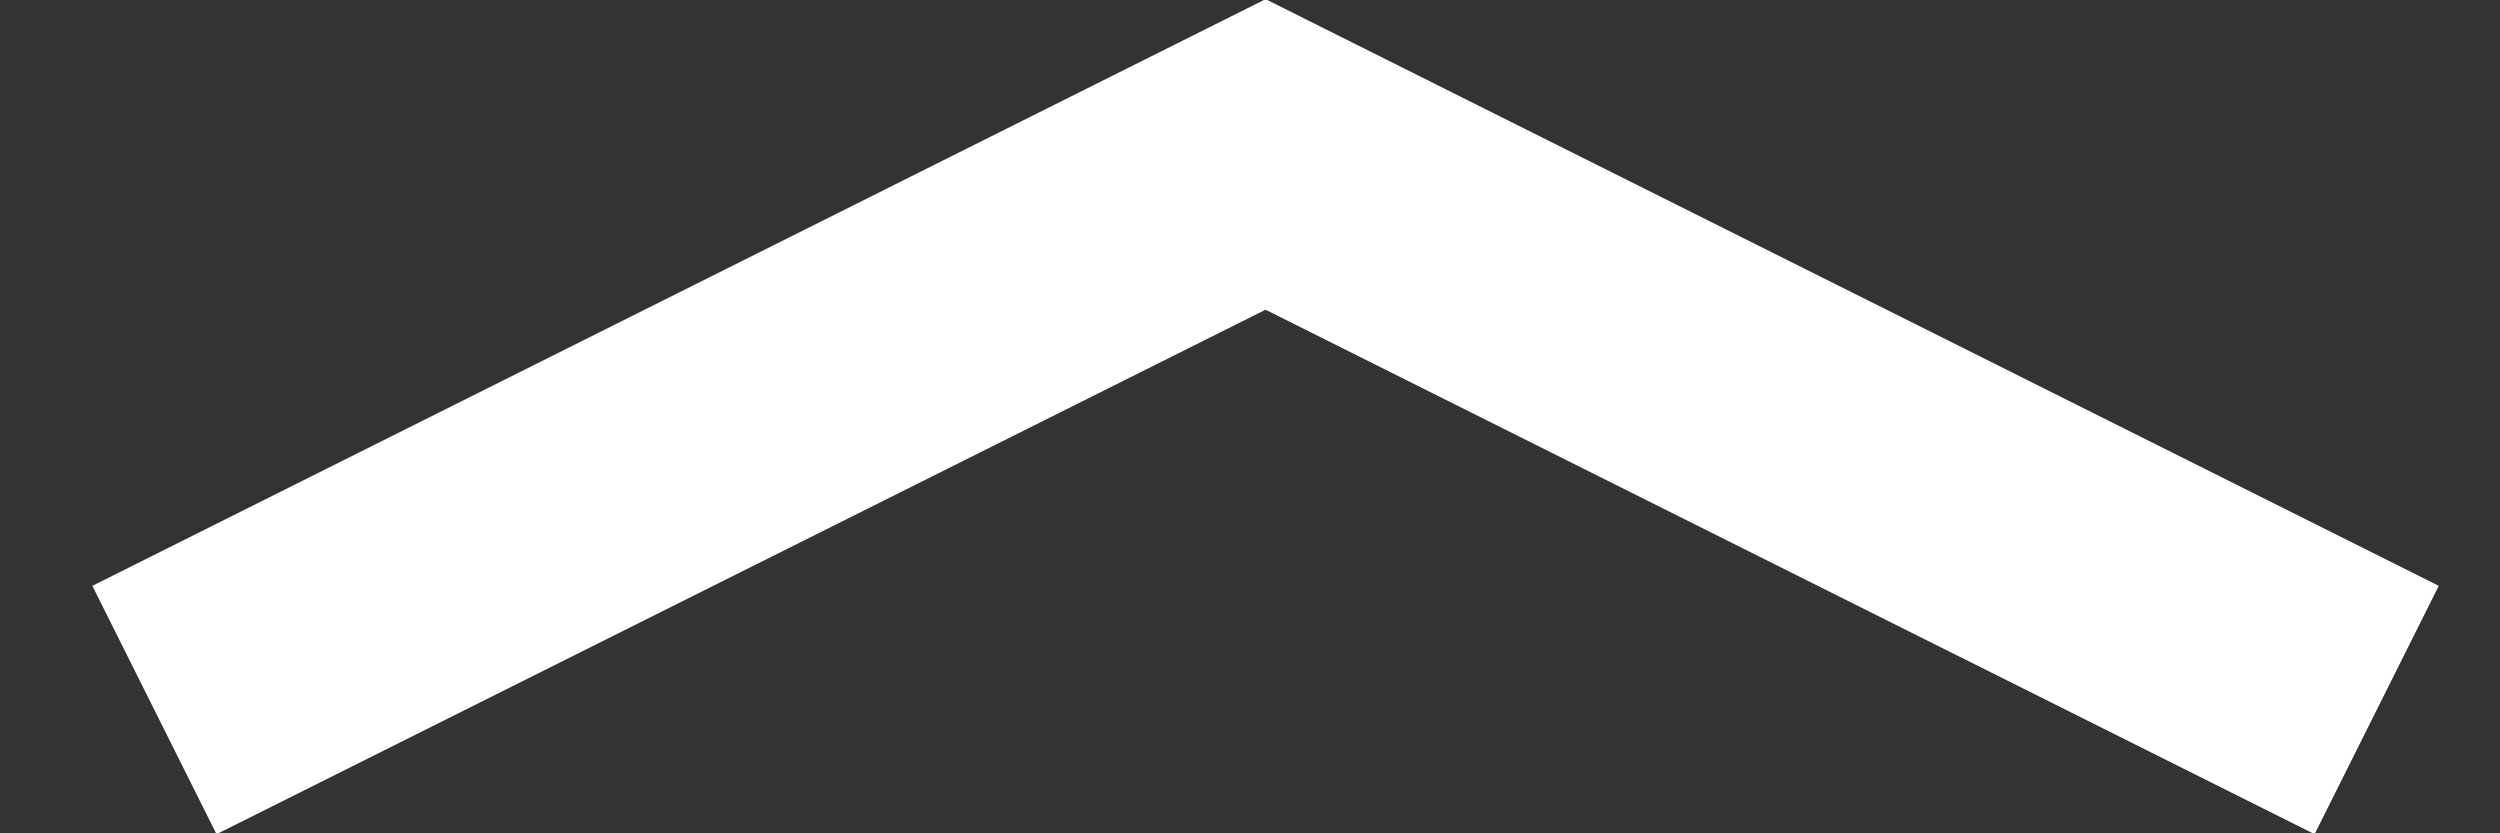 <?xml version="1.0" encoding="UTF-8"?>
<svg width="18px" height="6px" viewBox="0 0 18 6" version="1.1" xmlns="http://www.w3.org/2000/svg" xmlns:xlink="http://www.w3.org/1999/xlink">
    <rect x="0" y="0" width="18" height="6" fill="#333333" stroke="none"/>
    <!-- Generator: Sketch 53.2 (72643) - https://sketchapp.com -->
    <title>Path 27 Copy 2</title>
    <desc>Created with Sketch.</desc>
    <g id="Page-1" stroke="none" stroke-width="1" fill="none" fill-rule="evenodd">
        <g id="dsfff/1-copy-33" transform="translate(-81, -62)" fill="#FFFFFF" fill-rule="nonzero">
            <g id="Group" transform="translate(58, 45)">
                <polygon id="Path-27-Copy-2" transform="translate(32.112, 20) rotate(-90) translate(-32.112, -20) " points="29.106 12.447 30.894 11.553 35.118 20 30.894 28.447 29.106 27.553 32.882 20"></polygon>
            </g>
        </g>
    </g>
</svg>